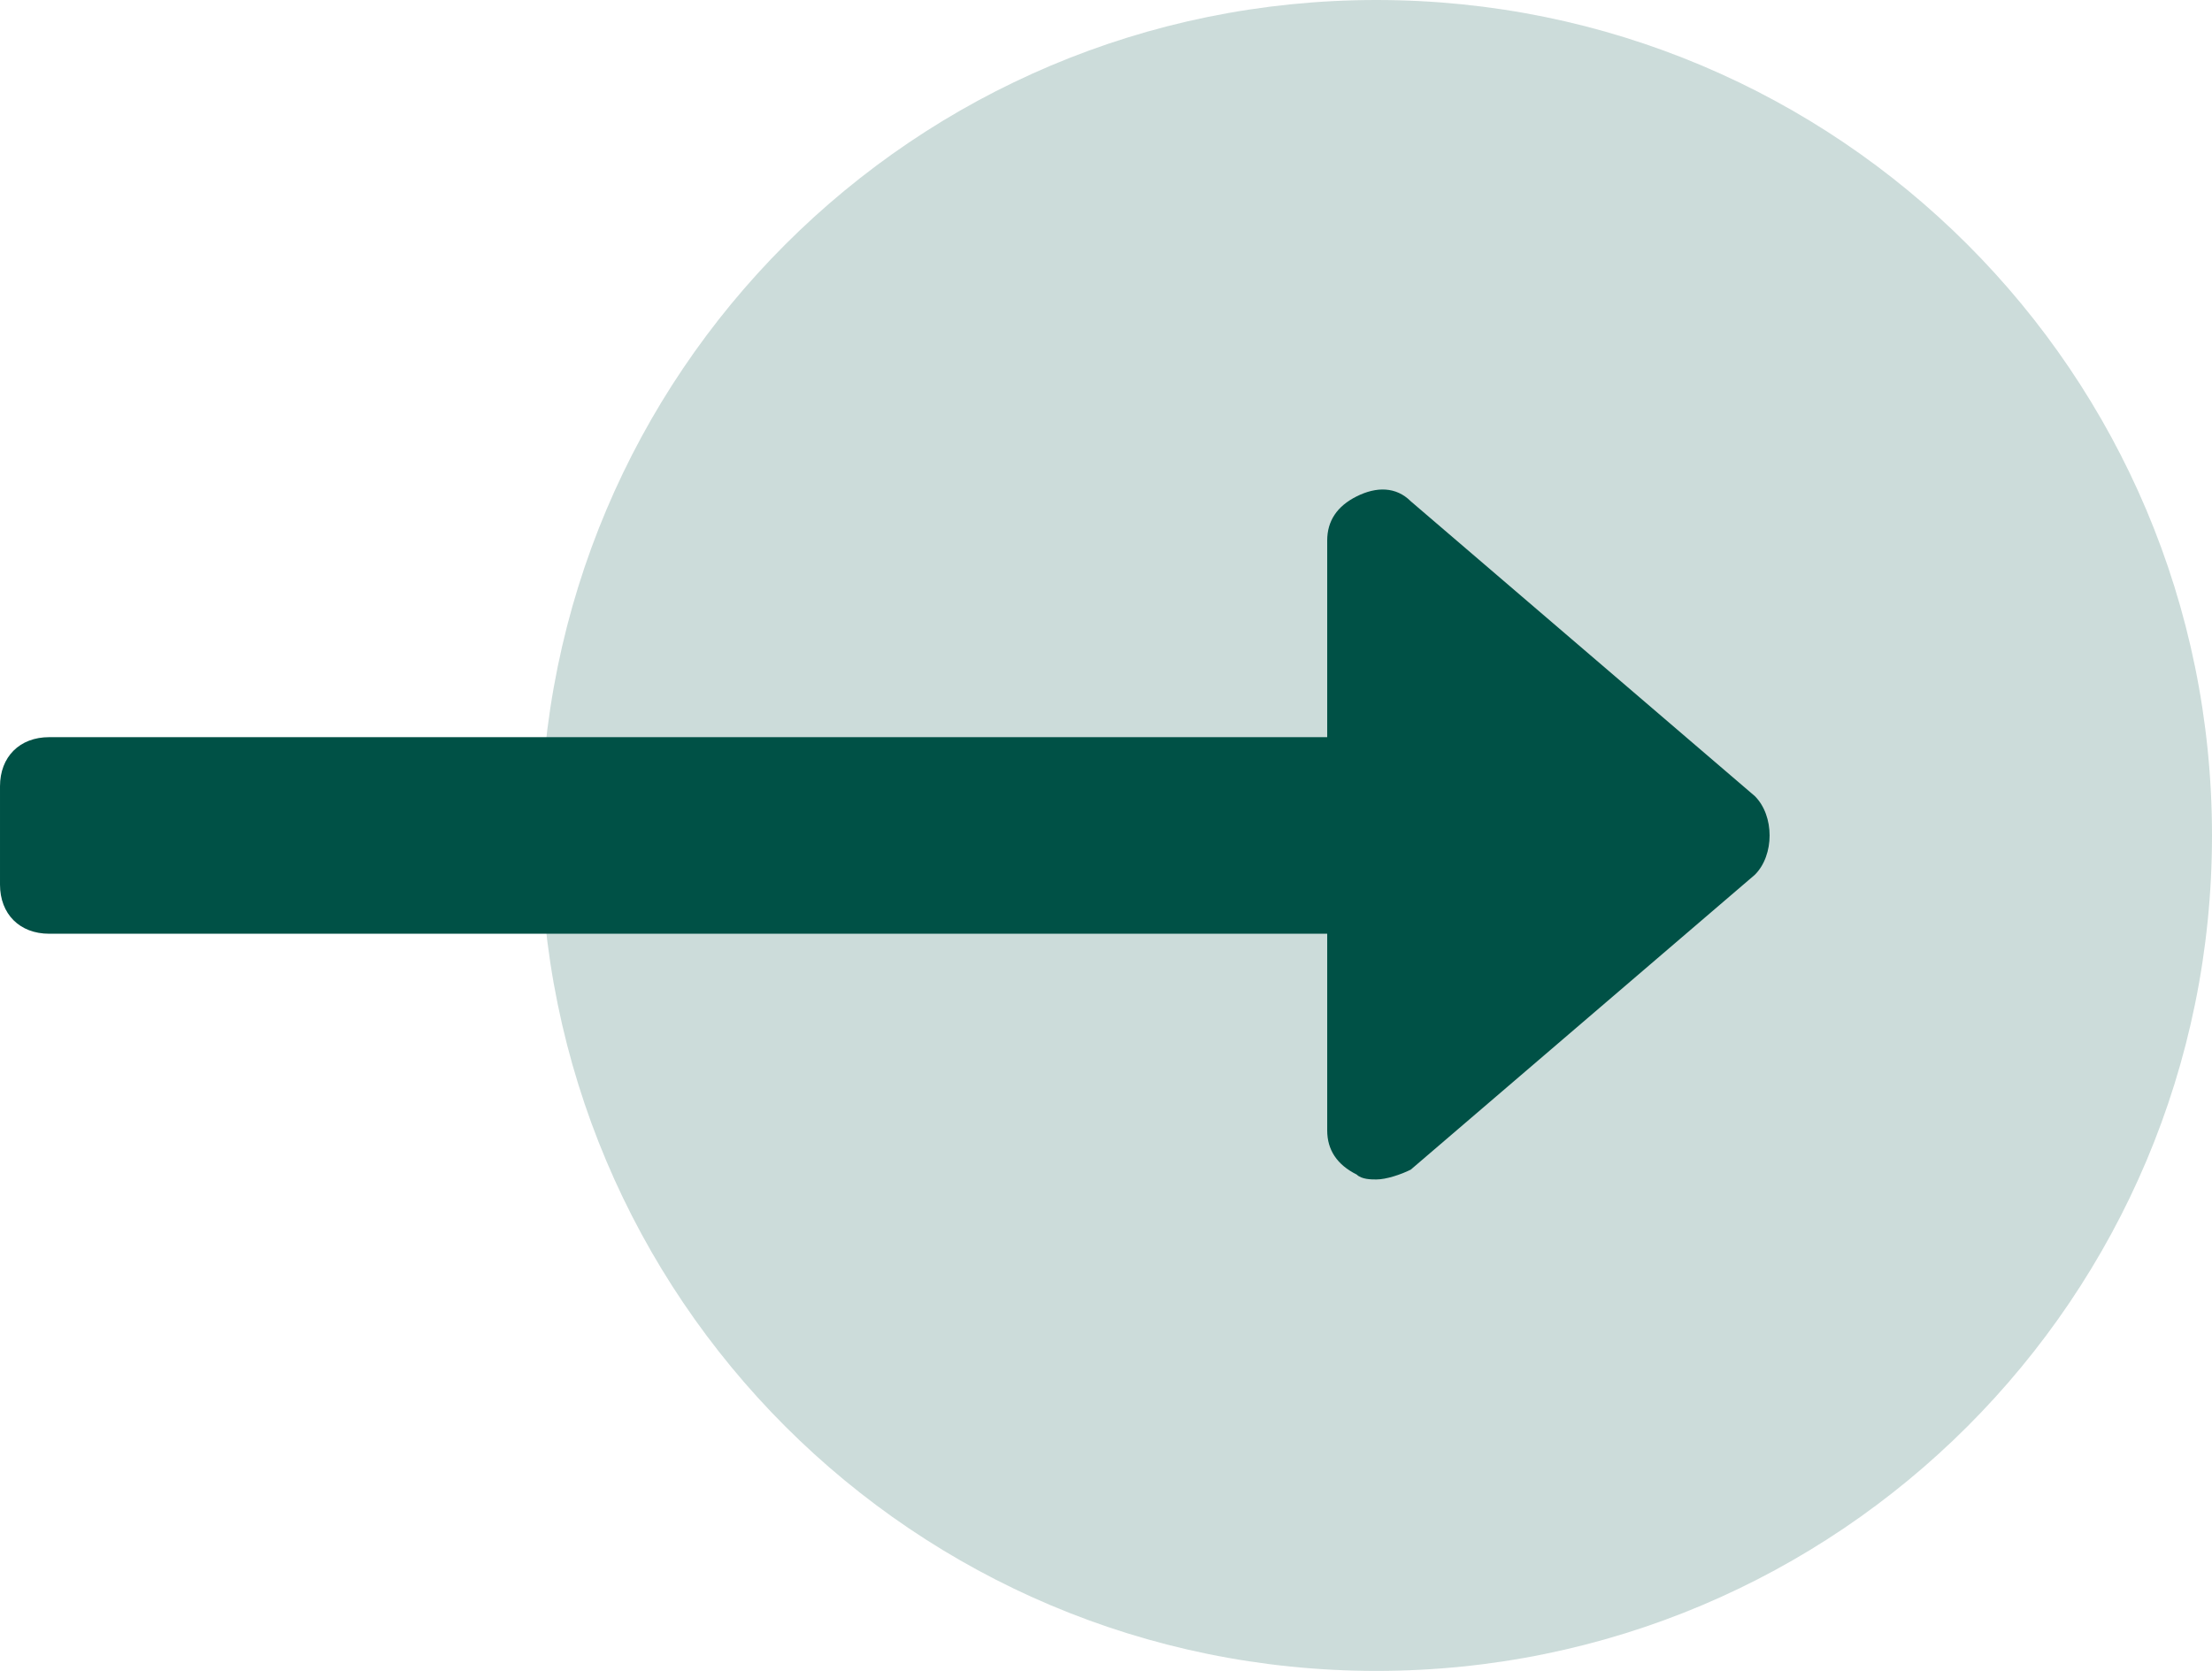 <?xml version="1.0" encoding="utf-8"?>
<!-- Generator: Adobe Illustrator 19.0.0, SVG Export Plug-In . SVG Version: 6.00 Build 0)  -->
<svg version="1.1" id="Layer_1" xmlns="http://www.w3.org/2000/svg" xmlns:xlink="http://www.w3.org/1999/xlink" x="0px" y="0px"
	 viewBox="-283 380 45 34" style="enable-background:new -283 380 45 34;" xml:space="preserve">
<style type="text/css">
	.st0{opacity:0.2;fill:#005146;enable-background:new    ;}
	.st1{fill:#005146;}
</style>
<path class="st0" d="M-255,380c-9.4,0-17,7.6-17,17c0,9.4,7.6,17,17,17s17-7.6,17-17C-238,387.6-245.6,380-255,380z"/>
<path class="st1" d="M-254.3,390.2c-0.3-0.3-0.7-0.3-1.1-0.1c-0.4,0.2-0.6,0.5-0.6,0.9v4h-26c-0.6,0-1,0.4-1,1v2c0,0.6,0.4,1,1,1h26
	v4c0,0.4,0.2,0.7,0.6,0.9c0.1,0.1,0.3,0.1,0.4,0.1c0.2,0,0.5-0.1,0.7-0.2l7-6c0.2-0.2,0.3-0.5,0.3-0.8s-0.1-0.6-0.3-0.8
	L-254.3,390.2z"/>
</svg>
